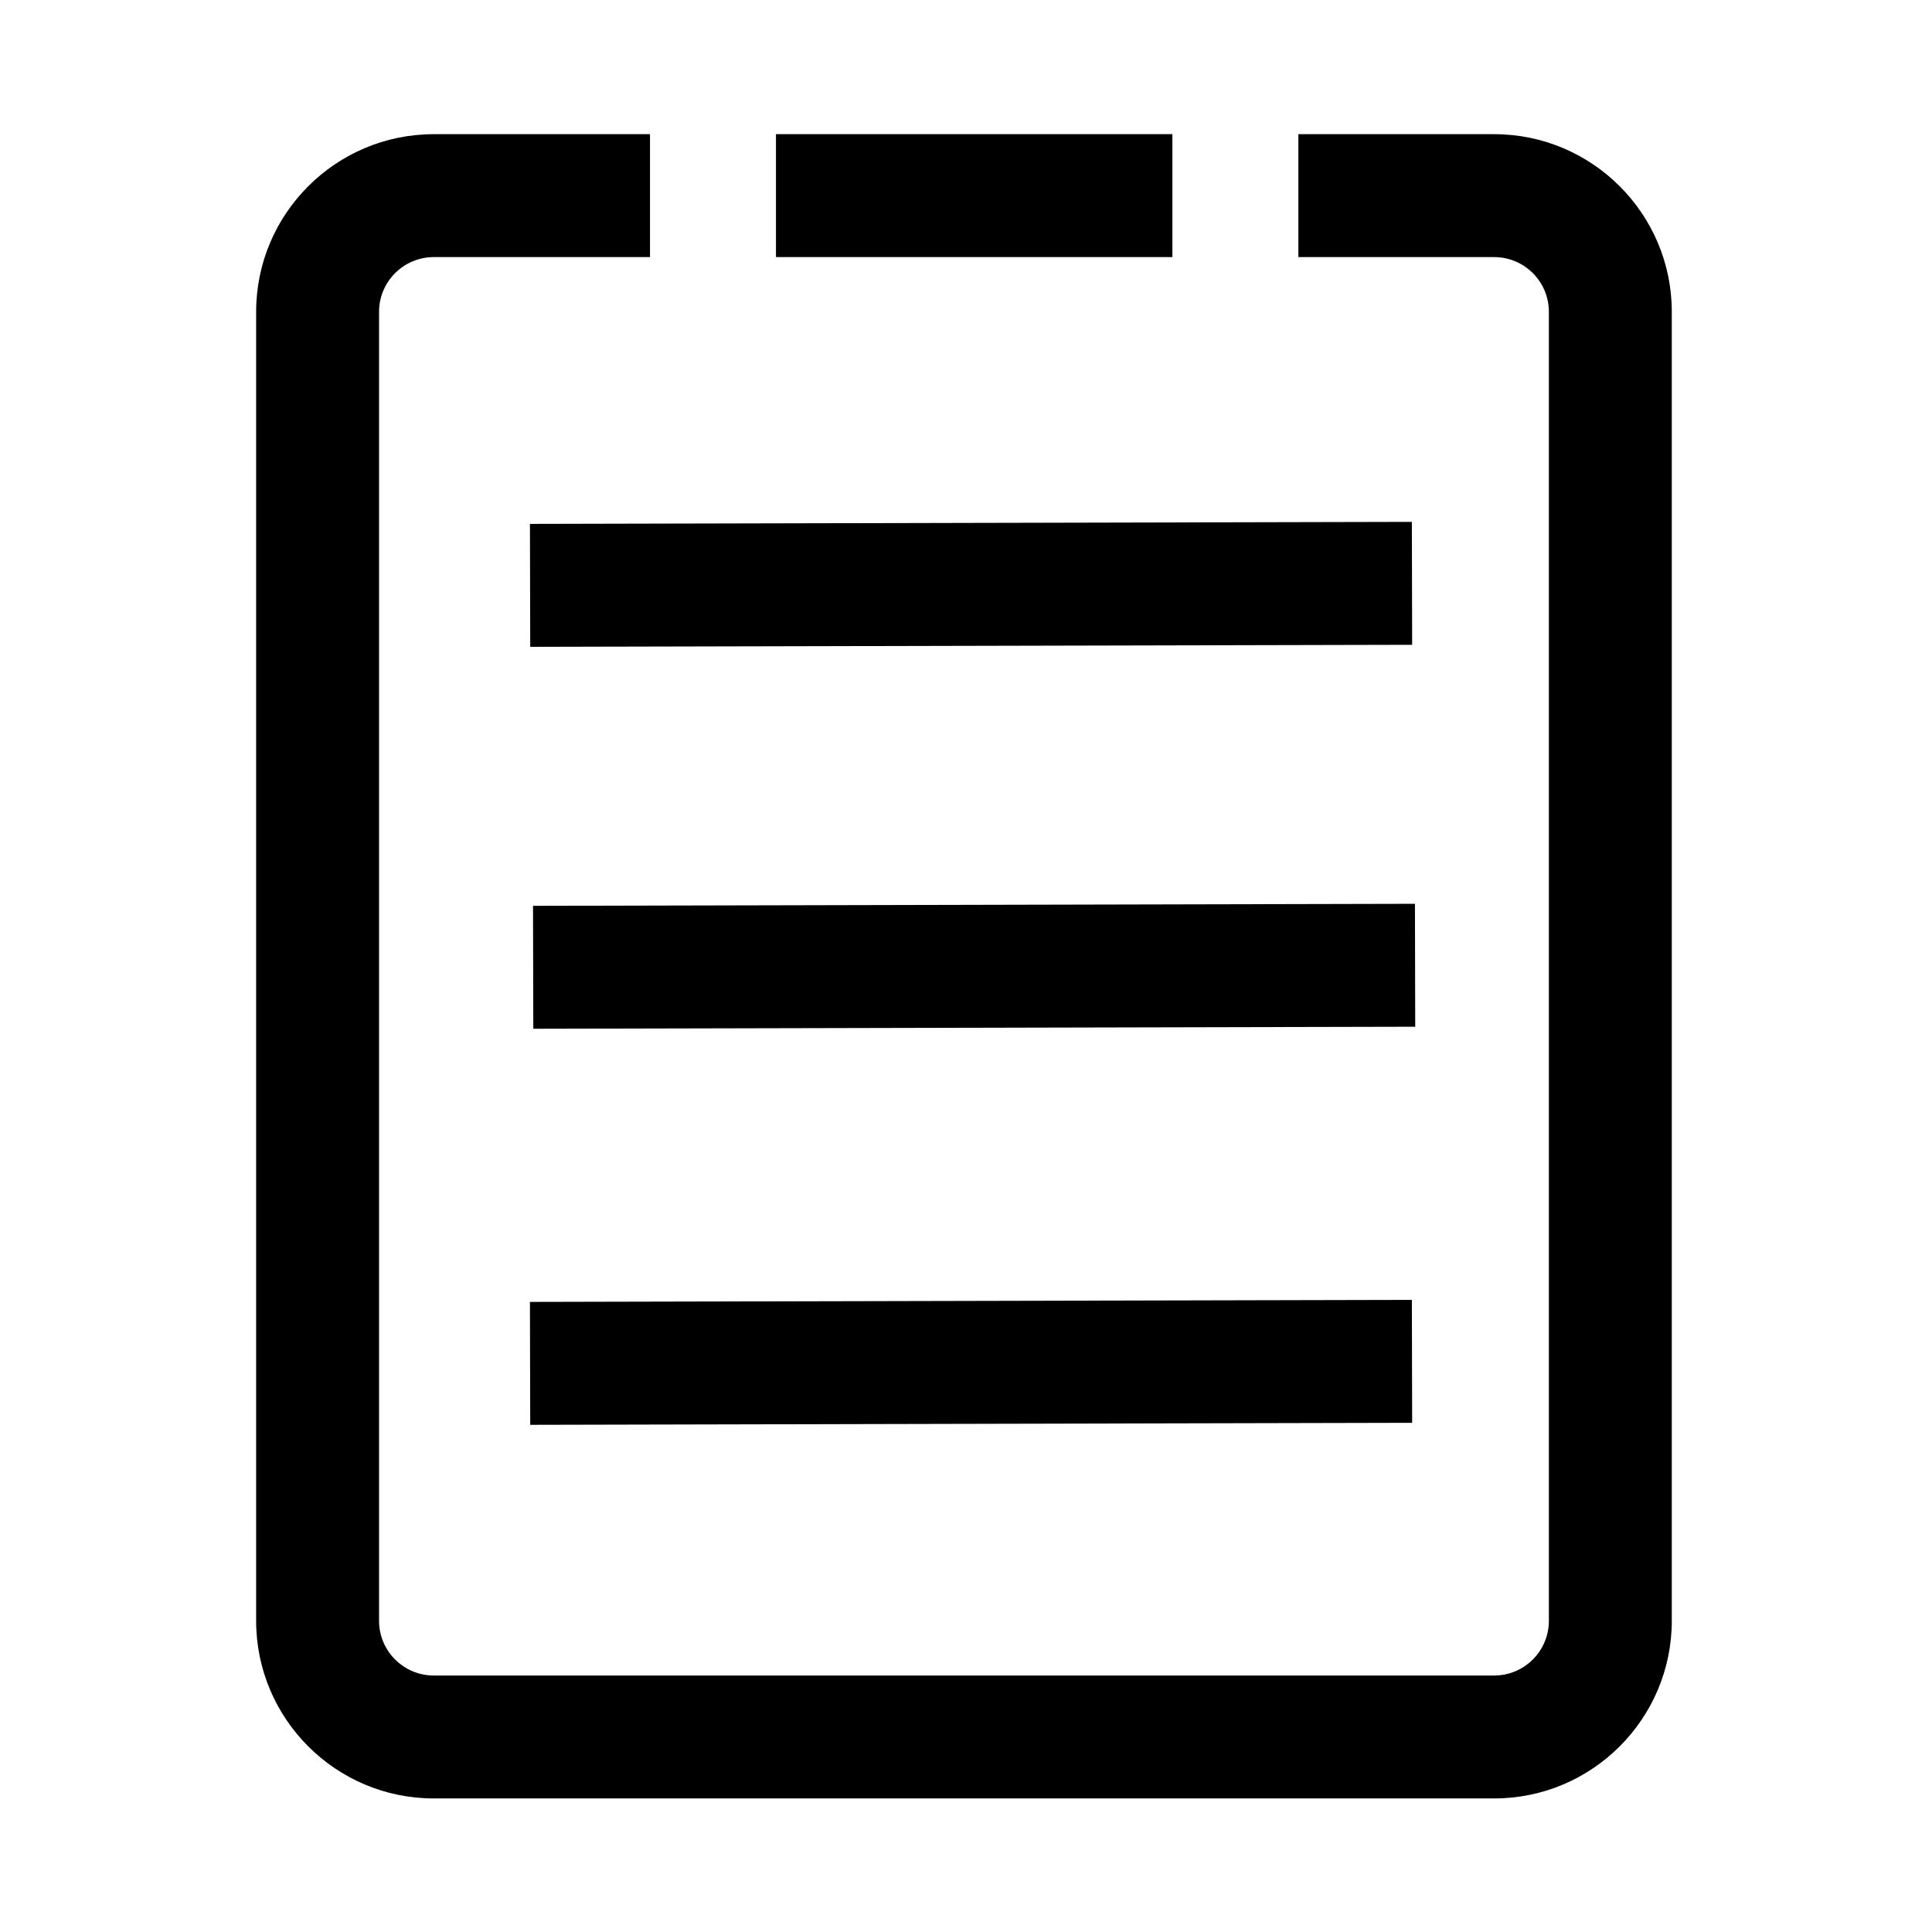 <?xml version="1.0" standalone="no"?><!DOCTYPE svg PUBLIC "-//W3C//DTD SVG 1.1//EN" "http://www.w3.org/Graphics/SVG/1.1/DTD/svg11.dtd"><svg t="1558494539088" class="icon" style="" viewBox="0 0 1024 1024" version="1.1" xmlns="http://www.w3.org/2000/svg" p-id="2184" xmlns:xlink="http://www.w3.org/1999/xlink" width="200" height="200"><defs><style type="text/css"></style></defs><path d="M791.949 953.206H229.892c-51.911 0-94.134-42.228-94.134-94.134V165.251c0-51.911 42.228-94.134 94.134-94.134h114.619v65.152H229.892c-15.983 0-28.984 13.004-28.984 28.985v693.819c0 15.984 13.003 28.985 28.984 28.985h562.057c15.984 0 28.985-13.004 28.985-28.985V165.253c0-15.984-13.004-28.985-28.985-28.985h-103.783V71.116h103.783c51.912 0 94.134 42.228 94.134 94.134v693.821c0 51.905-42.227 94.134-94.134 94.134z" p-id="2185"></path><path d="M411.283 71.111h210.107v65.152H411.283V71.111zM748.32 276.604l0.149 65.152-467.44 1.074-0.149-65.153 467.44-1.073zM749.951 479.033l0.149 65.152-467.44 1.073-0.149-65.152 467.44-1.073zM748.32 688.963l0.149 65.152-467.44 1.073-0.149-65.152 467.44-1.073z" p-id="2186"></path></svg>